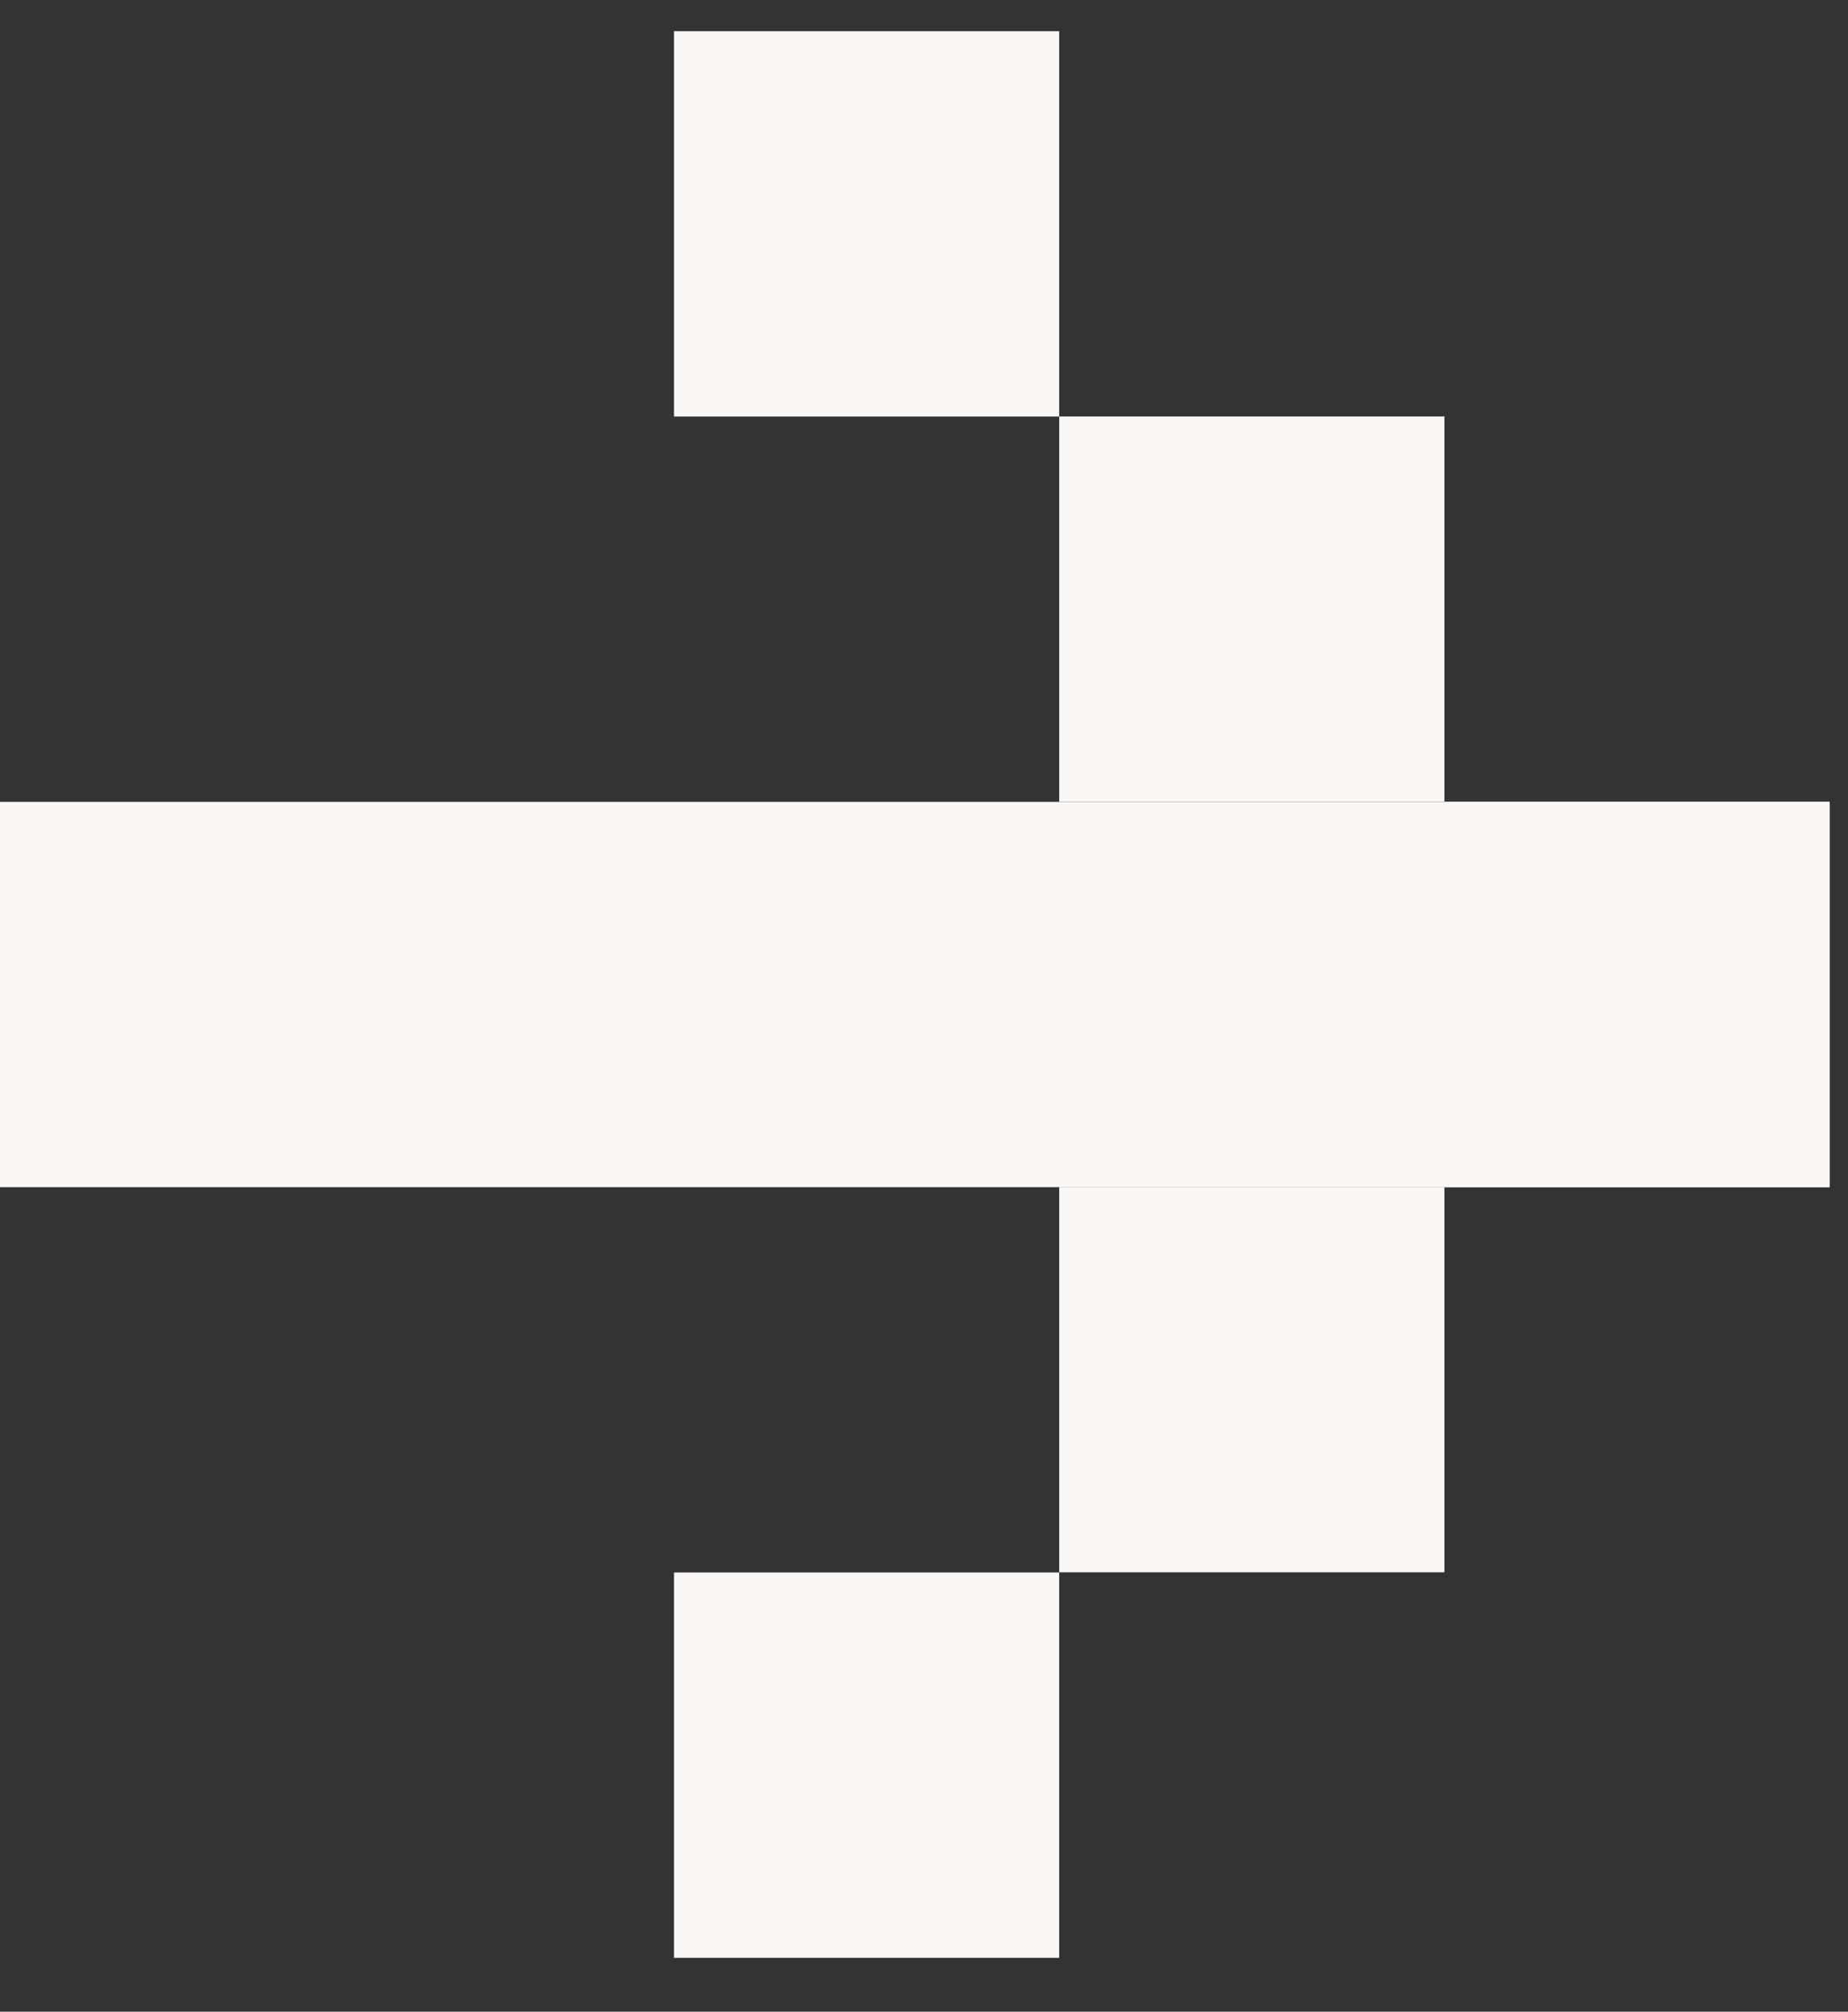 <svg fill="none" height="37" viewBox="0 0 34 37" width="34" xmlns="http://www.w3.org/2000/svg"><rect x="0" y="0" width="34" height="37" fill="#333333" stroke="none"/><g fill="#faf7f5"><path d="m0 14.748h33.662v7.087h-33.662z"/><path d="m26.575 14.748h7.087v7.087h-7.087z"/><path d="m19.488 7.66h7.087v7.087h-7.087z"/><path d="m19.488 21.832h7.087v7.087h-7.087z"/><path d="m12.4.574h7.087v7.087h-7.087z"/><path d="m12.4 28.922h7.087v7.087h-7.087z"/></g></svg>